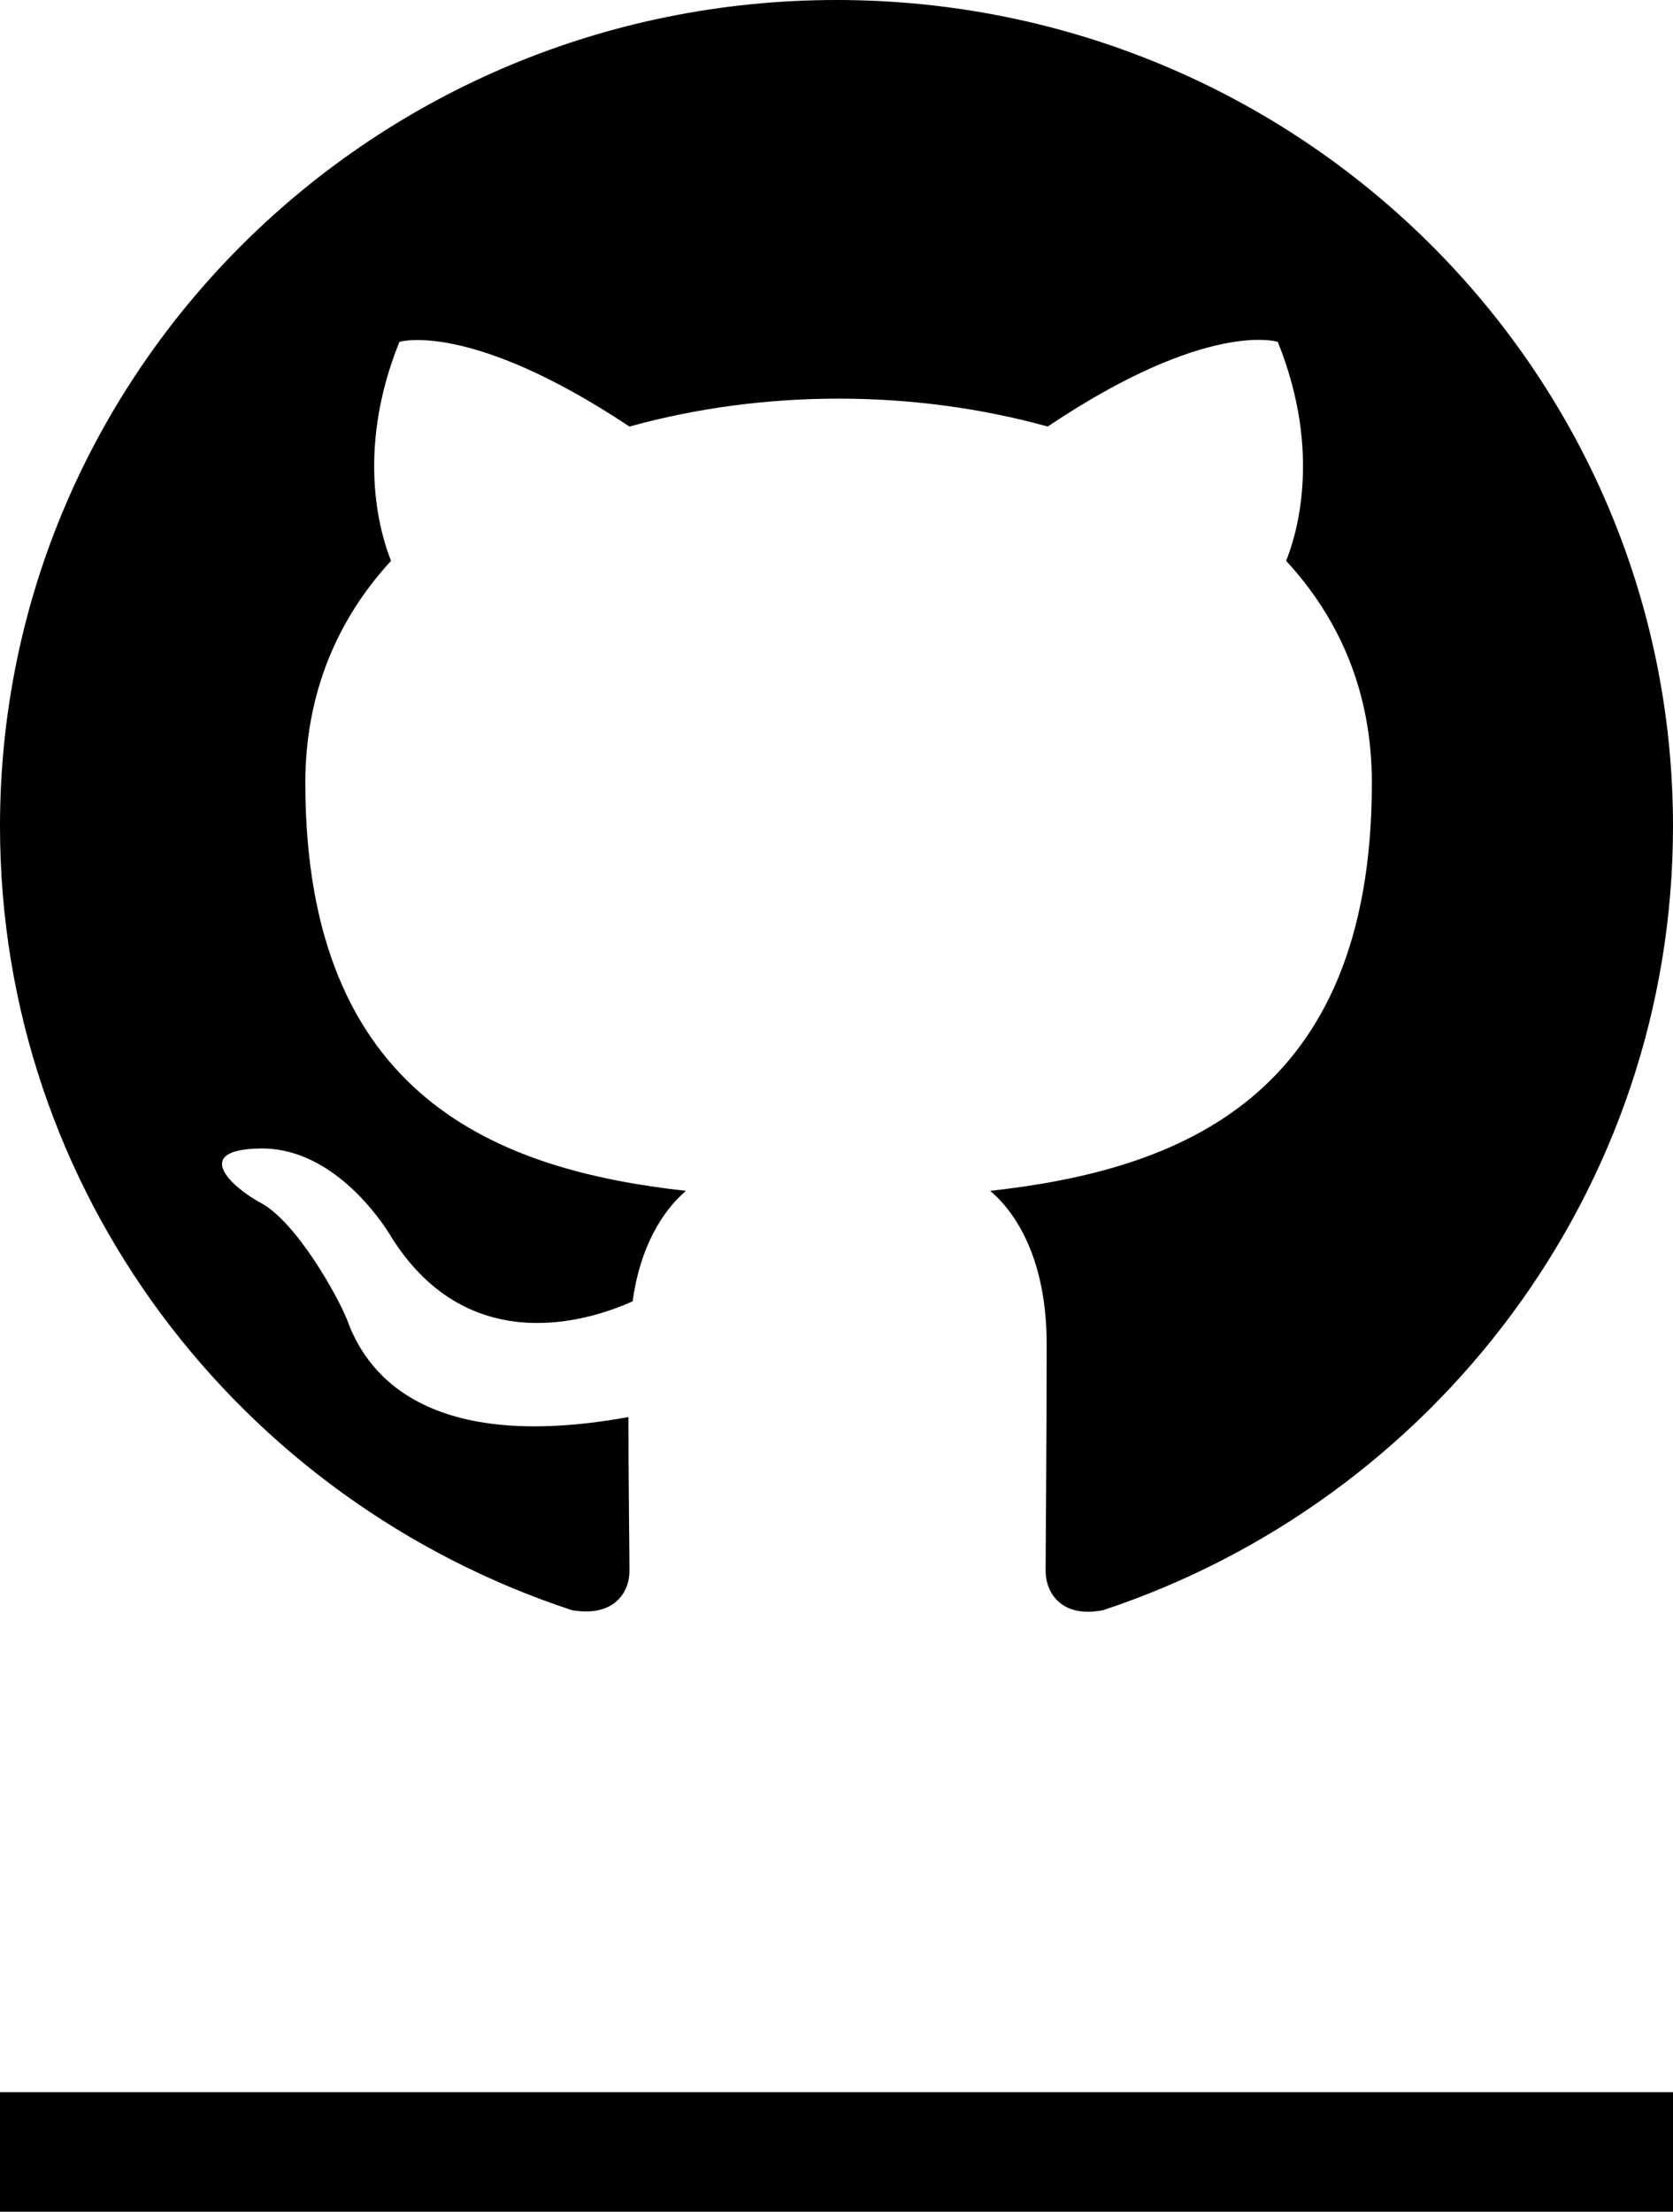 <svg width="28" height="37" viewBox="0 0 28 37" fill="none" xmlns="http://www.w3.org/2000/svg">
    <line y1="36" x2="28" y2="36" stroke="currentColor" stroke-width="2"/>
    <path fill-rule="evenodd" clip-rule="evenodd" d="M14 0C6.265 0 0 6.186 0 13.822C0 19.939 4.008 25.105 9.572 26.937C10.273 27.058 10.535 26.643 10.535 26.28C10.535 25.952 10.518 24.863 10.518 23.706C7 24.345 6.09 22.859 5.81 22.081C5.652 21.684 4.97 20.457 4.375 20.129C3.885 19.87 3.185 19.23 4.357 19.213C5.46 19.196 6.247 20.215 6.51 20.63C7.77 22.721 9.783 22.133 10.588 21.77C10.71 20.872 11.078 20.267 11.48 19.922C8.365 19.576 5.11 18.384 5.11 13.097C5.11 11.594 5.652 10.35 6.545 9.382C6.405 9.036 5.915 7.62 6.685 5.719C6.685 5.719 7.857 5.356 10.535 7.136C11.655 6.825 12.845 6.669 14.035 6.669C15.225 6.669 16.415 6.825 17.535 7.136C20.212 5.339 21.385 5.719 21.385 5.719C22.155 7.62 21.665 9.036 21.525 9.382C22.418 10.35 22.96 11.576 22.96 13.097C22.96 18.401 19.688 19.576 16.573 19.922C17.08 20.354 17.517 21.183 17.517 22.479C17.517 24.328 17.5 25.814 17.5 26.28C17.5 26.643 17.762 27.075 18.462 26.937C23.992 25.105 28 19.922 28 13.822C28 6.186 21.735 0 14 0Z" fill="currentColor"/>
</svg>
